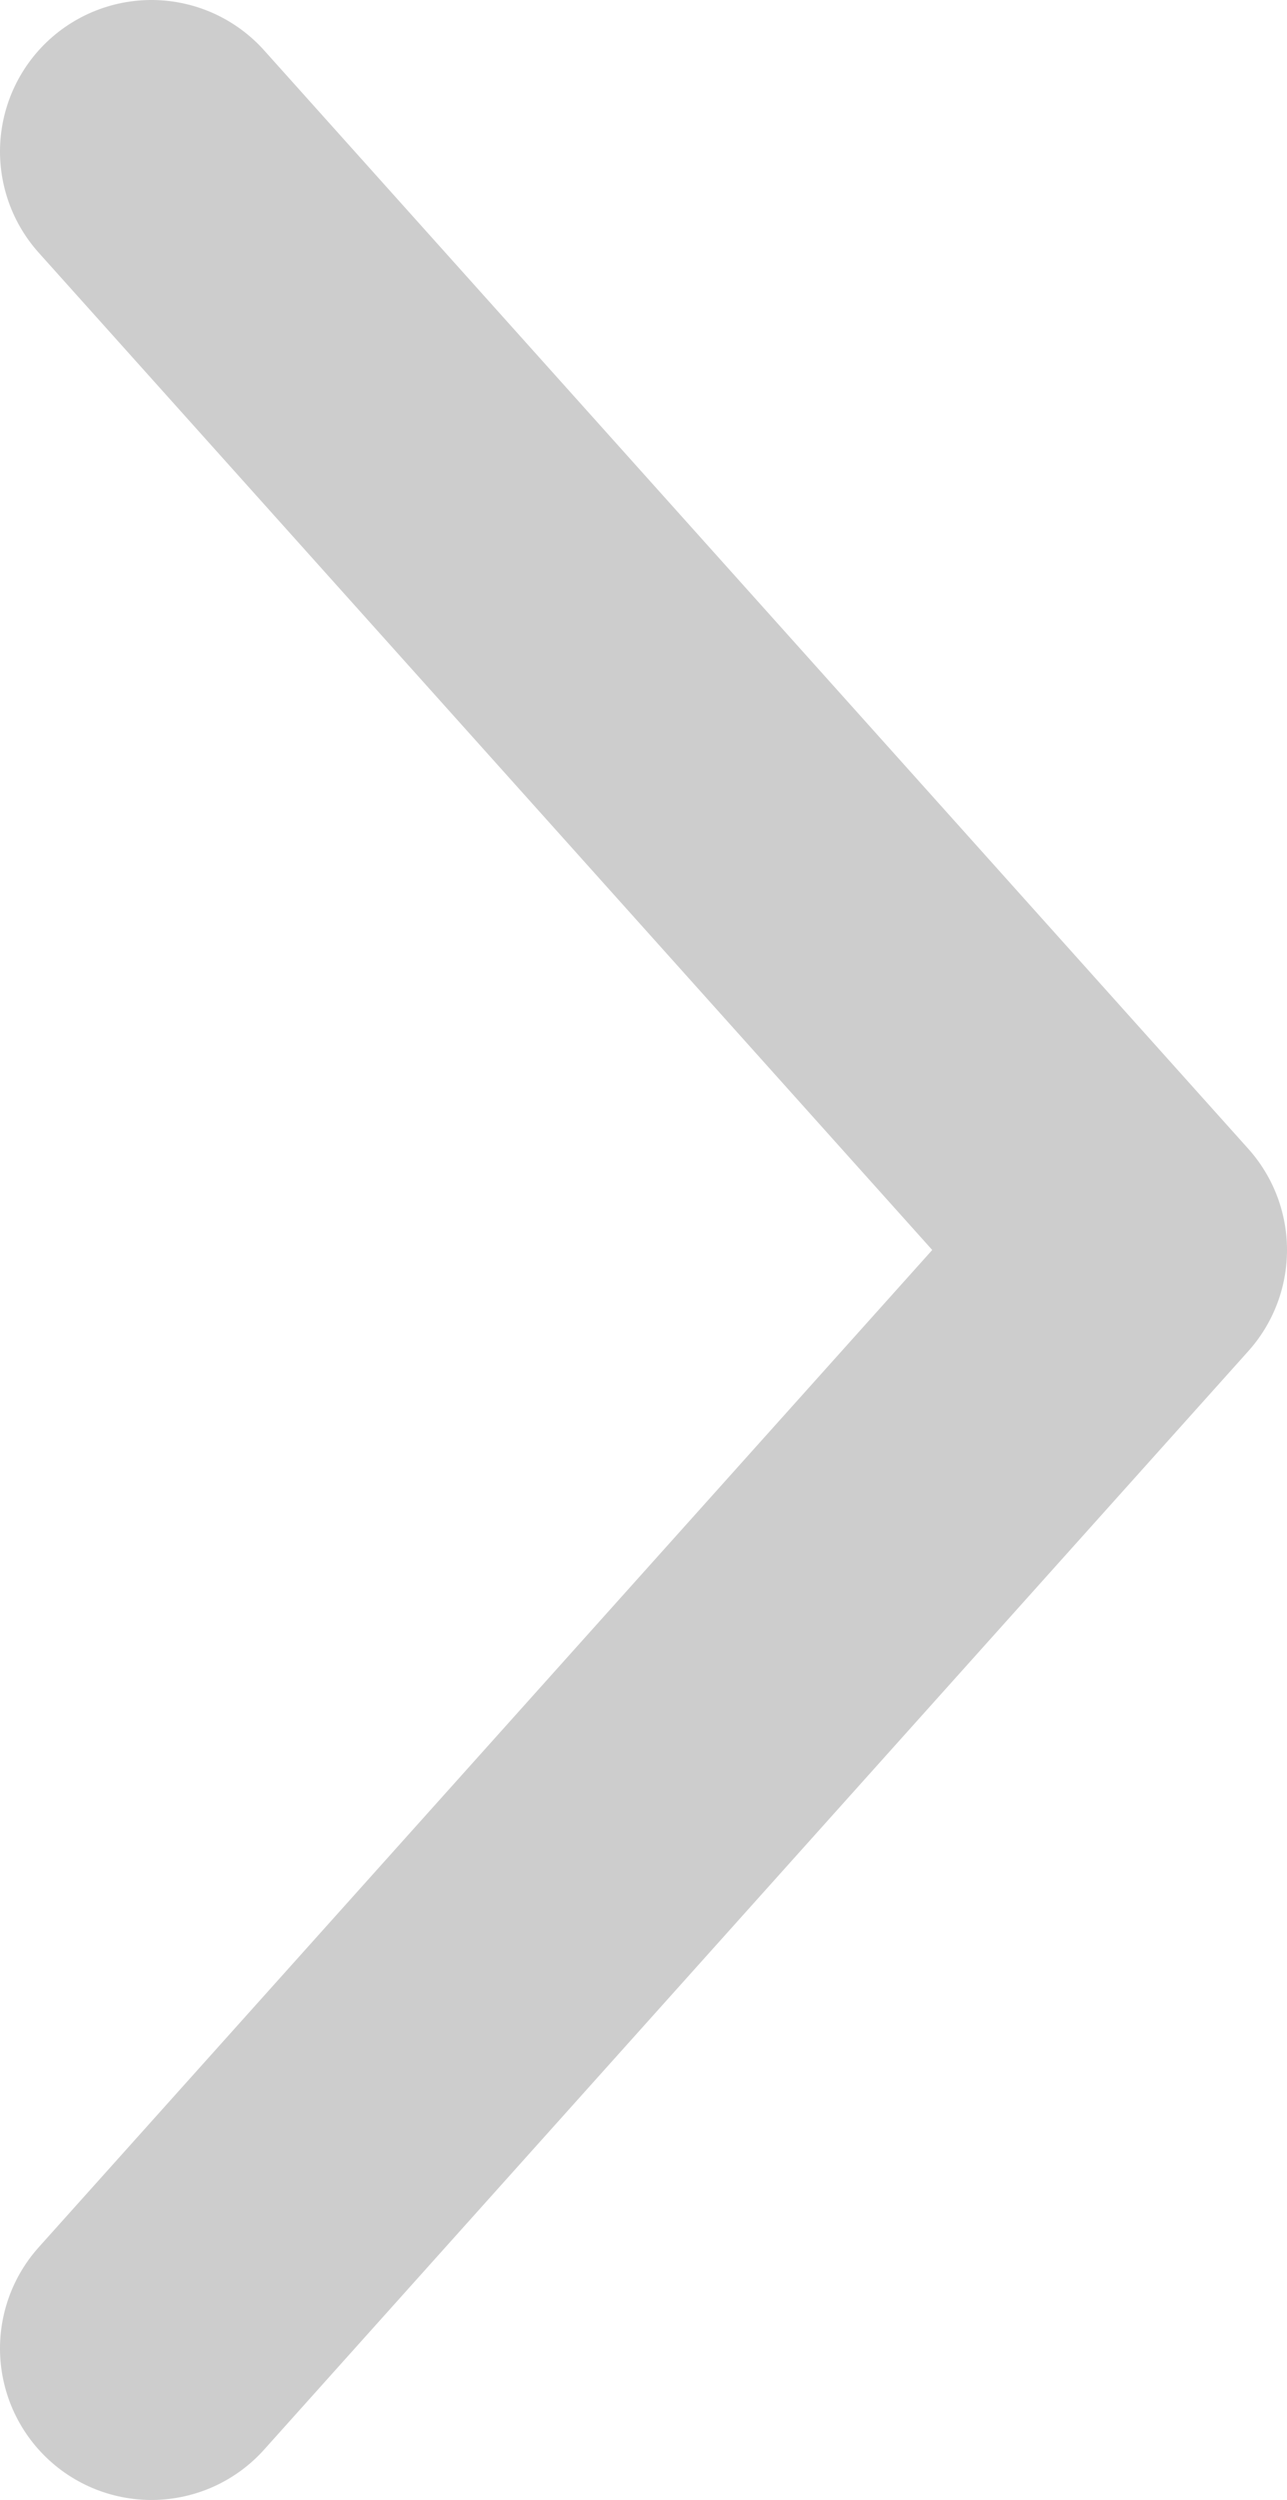 <svg width="17" height="33" viewBox="0 0 17 33" fill="none" xmlns="http://www.w3.org/2000/svg">
<path d="M2 2L15 16.5L2 31" stroke="#CDCDCD" stroke-width="4" stroke-linecap="round" stroke-linejoin="round"/>
</svg>
